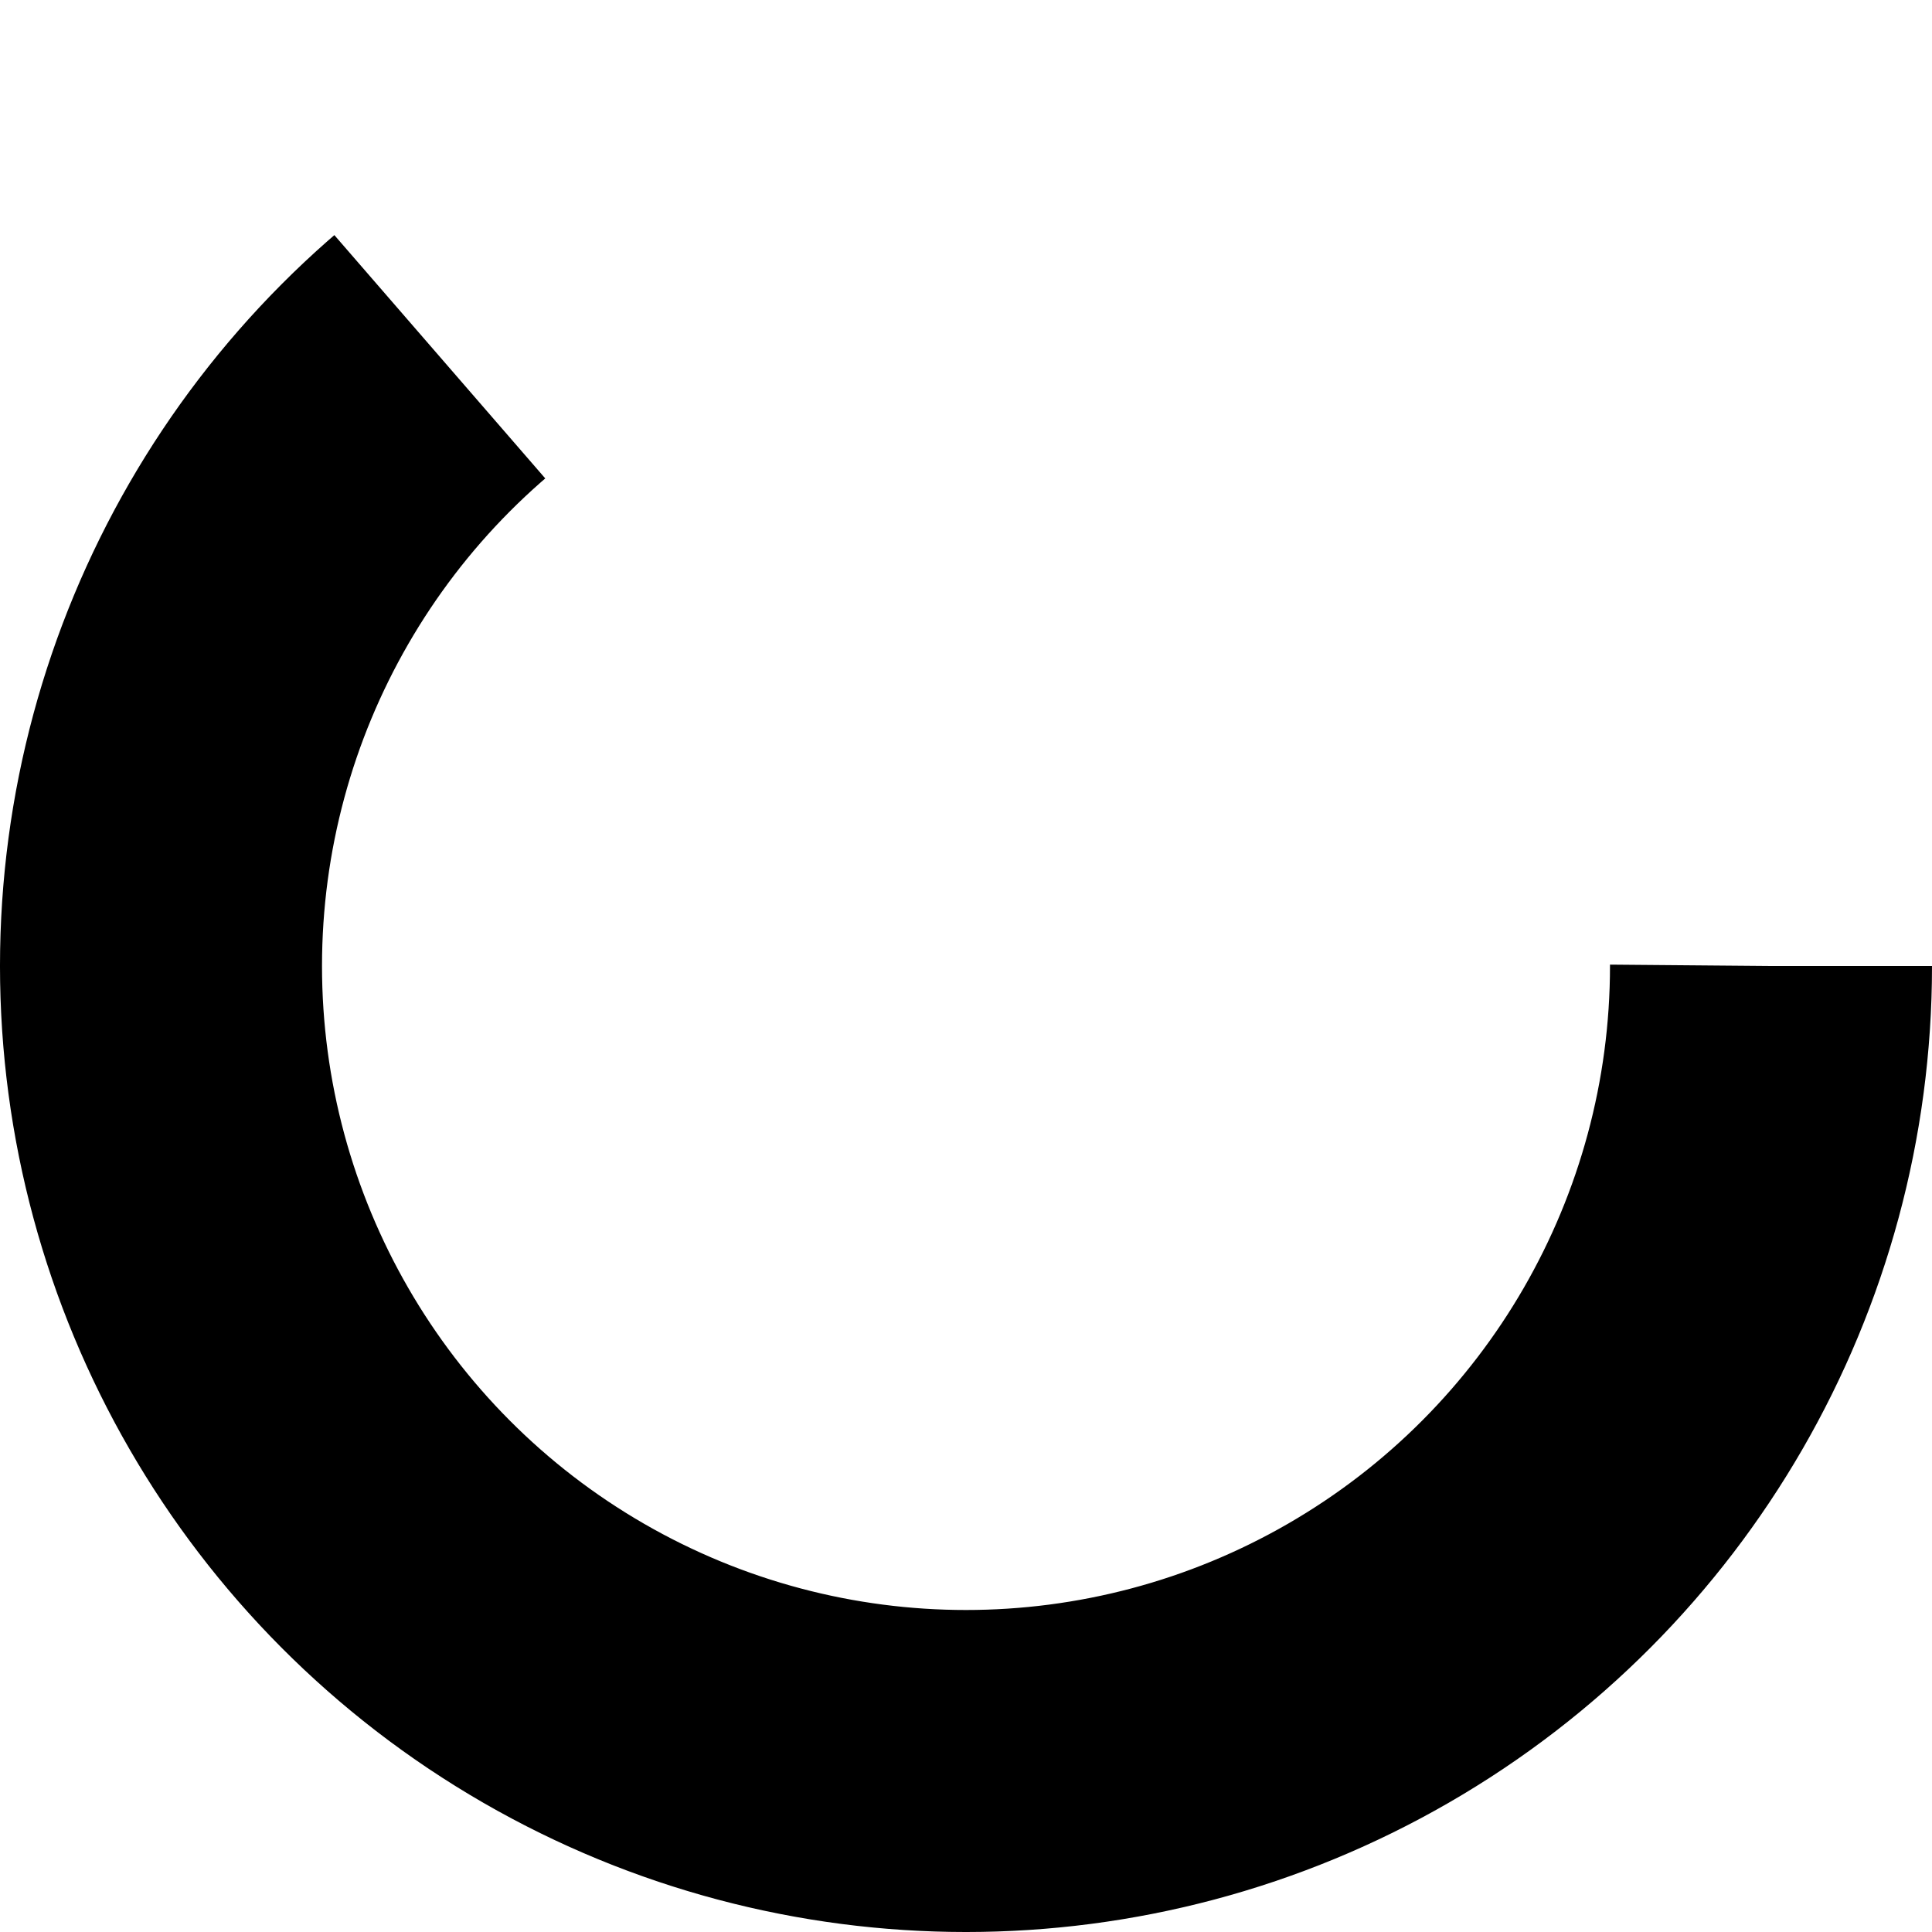 <svg 
  xmlns="http://www.w3.org/2000/svg" 
  xmlns:xlink="http://www.w3.org/1999/xlink" 
  width="12" 
  height="12" 
  viewBox="0 0 12 12" 
  preserveAspectRatio="xMidYMid">
  <circle cx="6" cy="6" fill="none" stroke="#000000" stroke-width="2" r="5" stroke-dasharray="20"></circle>
</svg>
